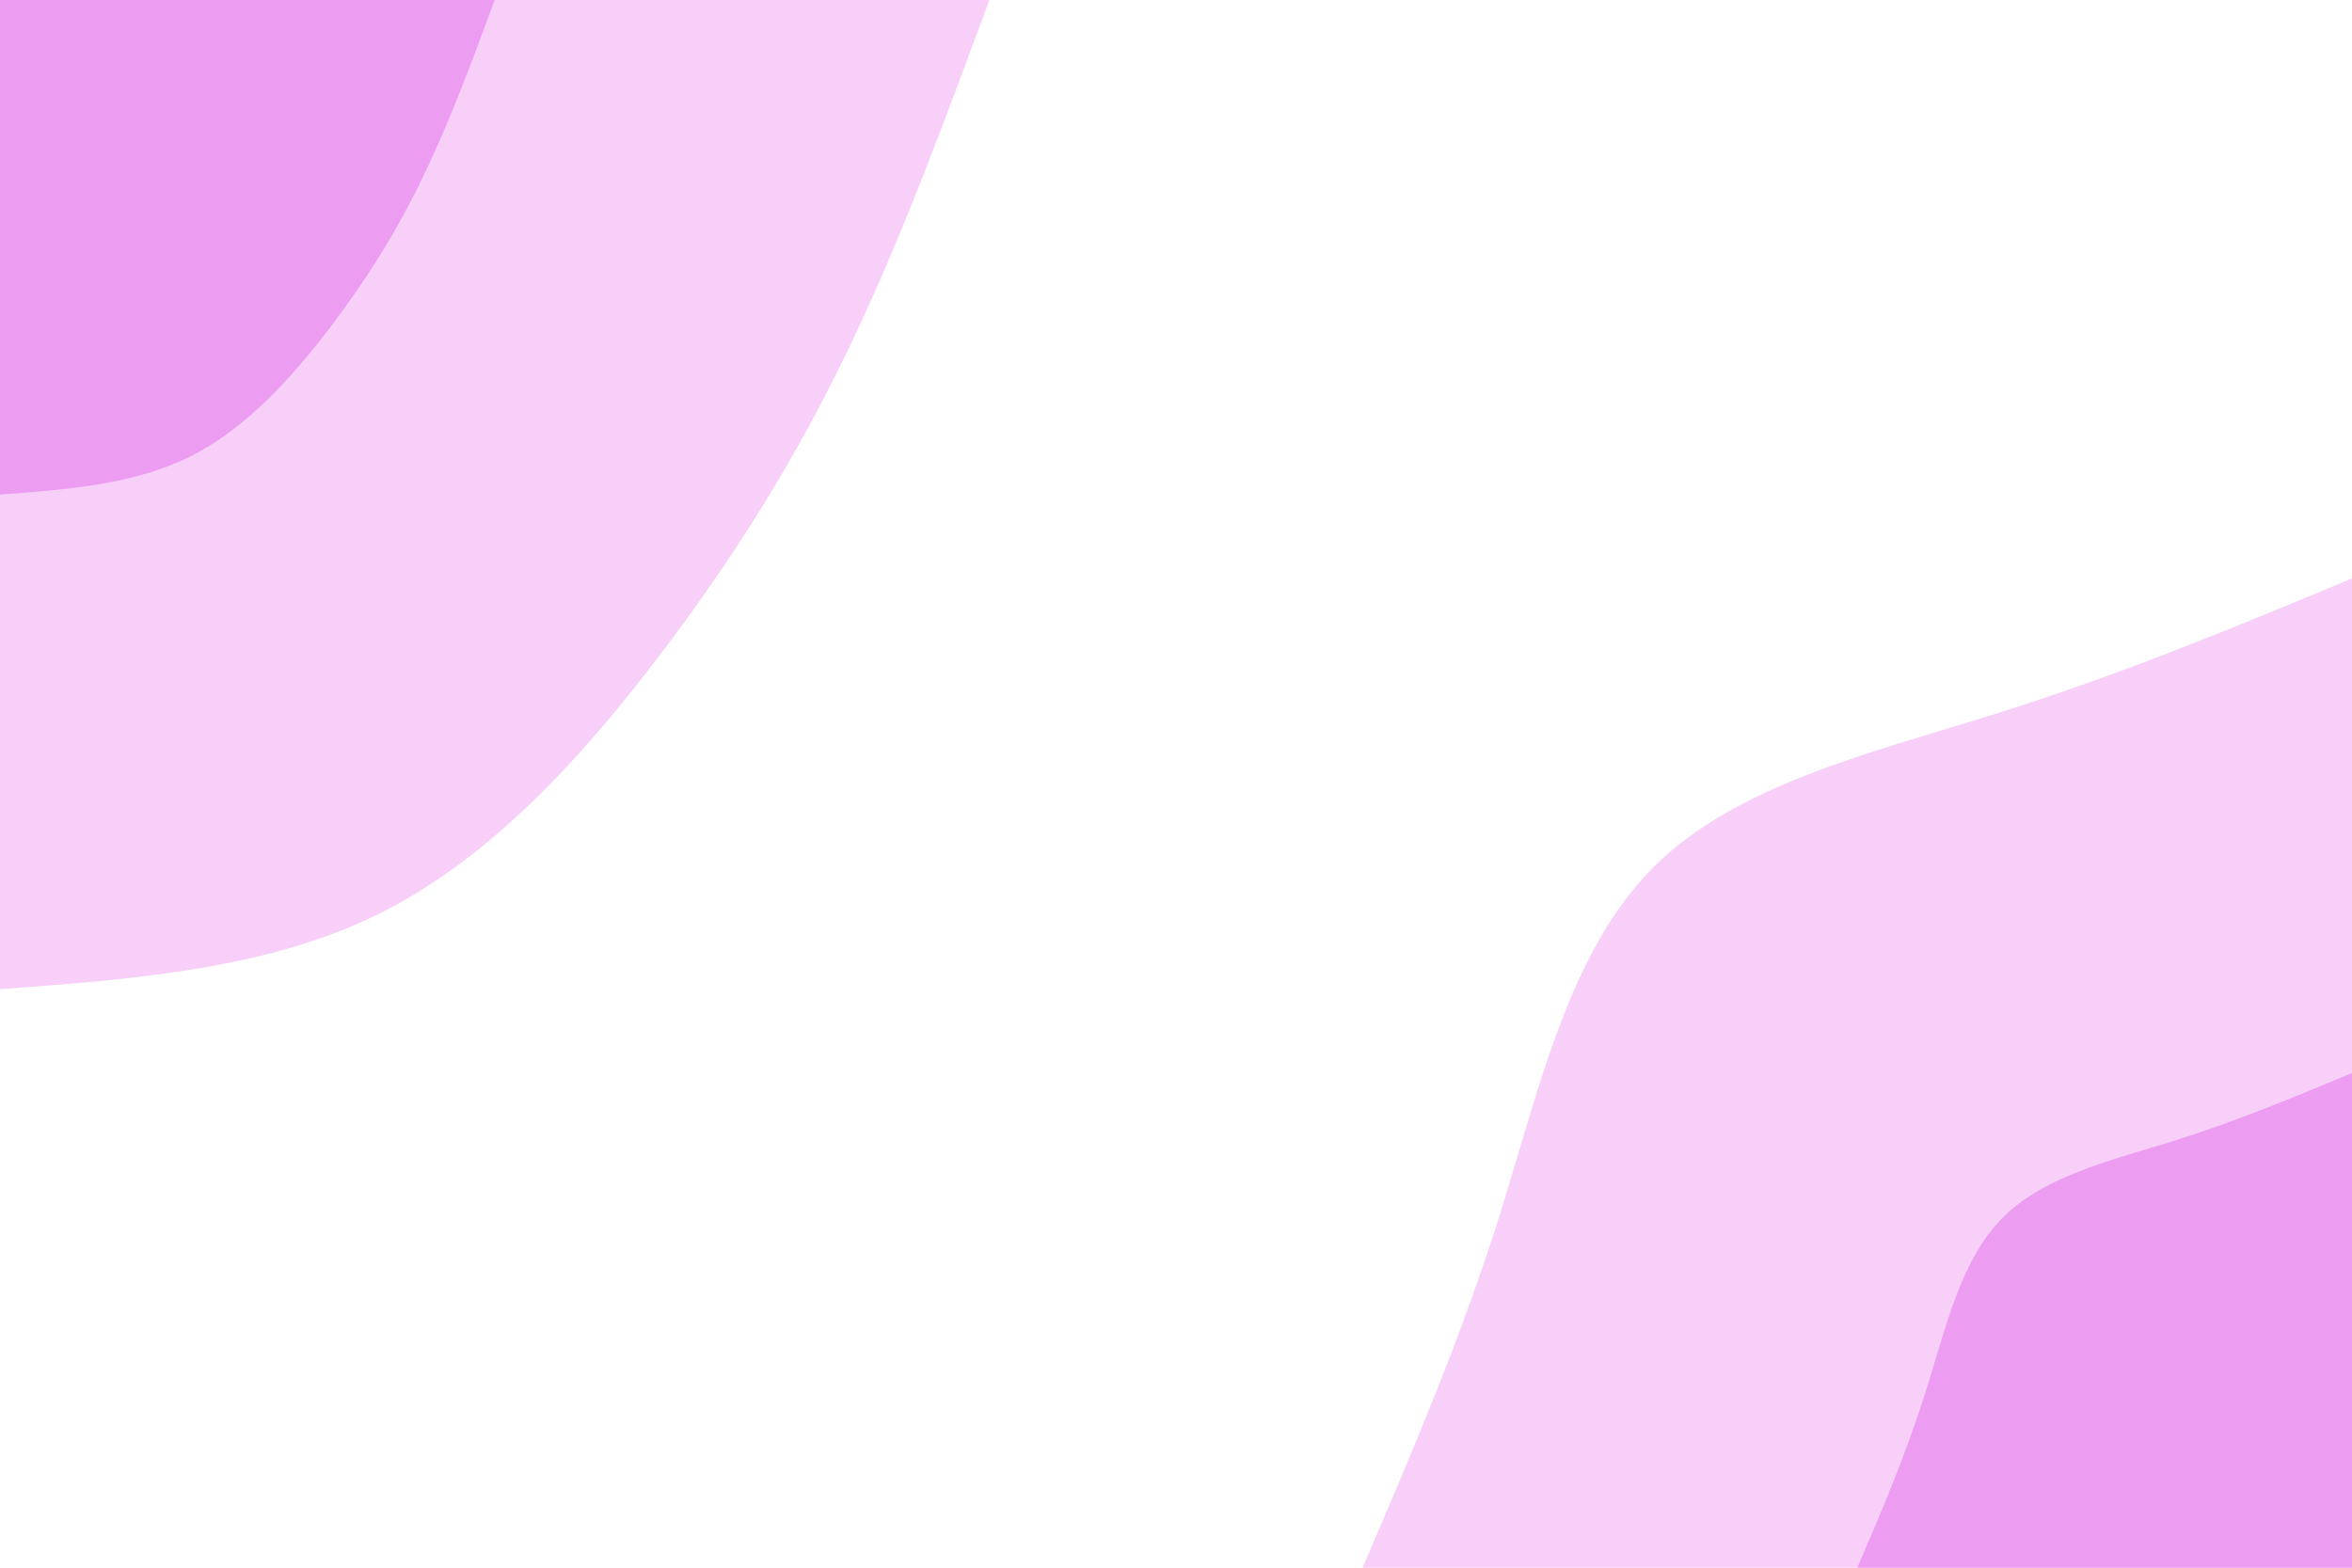 <svg id="visual" viewBox="0 0 900 600" width="900" height="600" xmlns="http://www.w3.org/2000/svg" xmlns:xlink="http://www.w3.org/1999/xlink" version="1.1"><rect x="0" y="0" width="900" height="600" fill="#ffffff"></rect><defs><linearGradient id="grad1_0" x1="33.3%" y1="100%" x2="100%" y2="0%"><stop offset="20%" stop-color="#ec9df2" stop-opacity="1"></stop><stop offset="80%" stop-color="#ec9df2" stop-opacity="1"></stop></linearGradient></defs><defs><linearGradient id="grad1_1" x1="33.3%" y1="100%" x2="100%" y2="0%"><stop offset="20%" stop-color="#ec9df2" stop-opacity="1"></stop><stop offset="80%" stop-color="#ffffff" stop-opacity="1"></stop></linearGradient></defs><defs><linearGradient id="grad2_0" x1="0%" y1="100%" x2="66.7%" y2="0%"><stop offset="20%" stop-color="#ec9df2" stop-opacity="1"></stop><stop offset="80%" stop-color="#ec9df2" stop-opacity="1"></stop></linearGradient></defs><defs><linearGradient id="grad2_1" x1="0%" y1="100%" x2="66.7%" y2="0%"><stop offset="20%" stop-color="#ffffff" stop-opacity="1"></stop><stop offset="80%" stop-color="#ec9df2" stop-opacity="1"></stop></linearGradient></defs><g transform="translate(900, 600)"><path d="M-378.6 0C-359.9 -43.6 -341.2 -87.1 -326.1 -135.1C-311.1 -183.1 -299.6 -235.5 -267.7 -267.7C-235.8 -299.9 -183.5 -311.9 -135.5 -327.1C-87.4 -342.2 -43.7 -360.4 0 -378.6L0 0Z" fill="#f7cff9"></path><path d="M-189.3 0C-179.9 -21.8 -170.6 -43.6 -163.1 -67.5C-155.5 -91.5 -149.8 -117.7 -133.8 -133.8C-117.9 -150 -91.7 -156 -67.7 -163.5C-43.7 -171.1 -21.9 -180.2 0 -189.3L0 0Z" fill="#ec9df2"></path></g><g transform="translate(0, 0)"><path d="M378.6 0C361.5 46.2 344.5 92.5 324.3 134.3C304.1 176.2 280.8 213.6 251.7 251.7C222.7 289.8 187.8 328.5 144.9 349.8C102 371 51 374.8 0 378.6L0 0Z" fill="#f7cff9"></path><path d="M189.3 0C180.8 23.1 172.2 46.2 162.1 67.2C152.1 88.1 140.4 106.8 125.9 125.9C111.3 144.9 93.9 164.3 72.4 174.9C51 185.5 25.5 187.4 0 189.3L0 0Z" fill="#ec9df2"></path></g></svg>